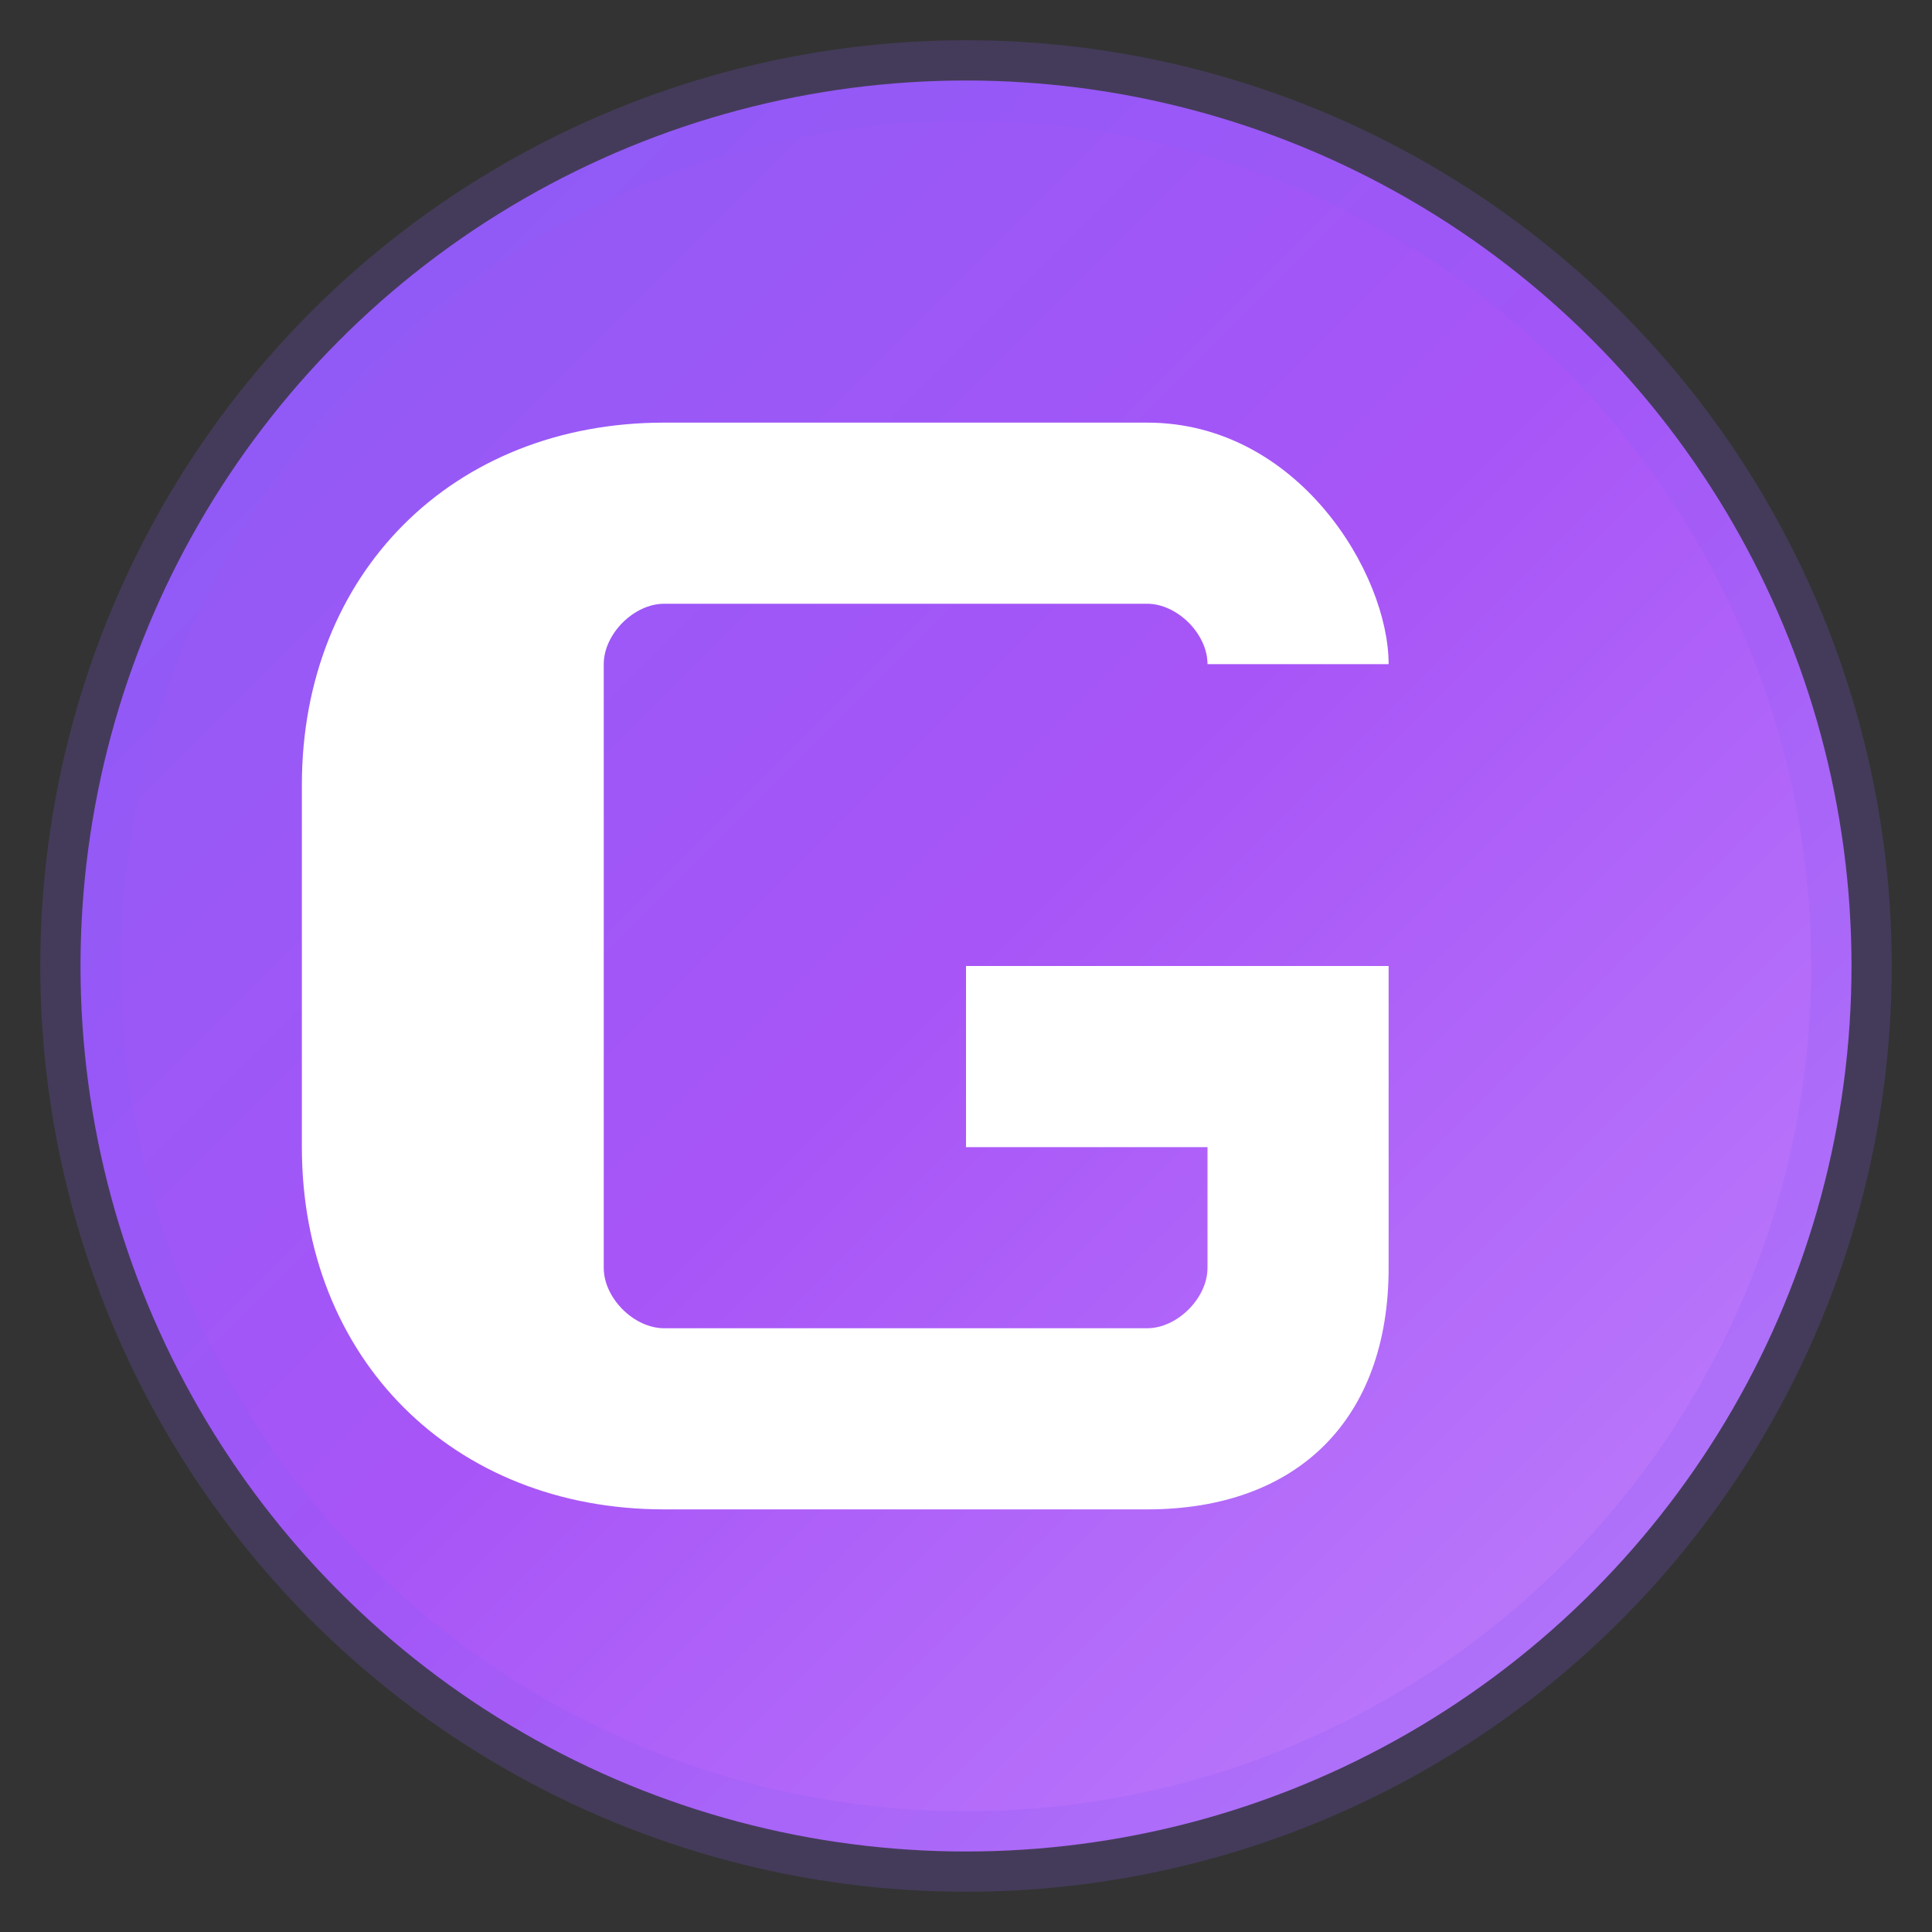 <svg width="192" height="192" viewBox="0 0 192 192" xmlns="http://www.w3.org/2000/svg">
  <rect x="0" y="0" width="192" height="192" fill="#333333" stroke="none"/>
  <defs>
    <linearGradient id="gatorGradLarge" x1="0%" y1="0%" x2="100%" y2="100%">
      <stop offset="0%" stop-color="#8B5CF6" />
      <stop offset="50%" stop-color="#A855F7" />
      <stop offset="100%" stop-color="#C084FC" />
    </linearGradient>
  </defs>
  
  <!-- Background circle with subtle shadow -->
  <circle cx="96" cy="96" r="88" fill="url(#gatorGradLarge)" />
  <circle cx="96" cy="96" r="88" fill="none" stroke="rgba(139, 92, 246, 0.2)" stroke-width="8" />
  
  <!-- Letter G with better proportions for larger size -->
  <path d="M66 42 C45 42 30 57 30 78 L30 114 C30 135 45 150 66 150 L114 150 C129 150 138 141 138 126 L138 96 L96 96 L96 114 L120 114 L120 126 C120 129 117 132 114 132 L66 132 C63 132 60 129 60 126 L60 66 C60 63 63 60 66 60 L114 60 C117 60 120 63 120 66 L138 66 C138 57 129 42 114 42 L66 42 Z" 
        fill="white" 
        stroke="none" />
</svg>